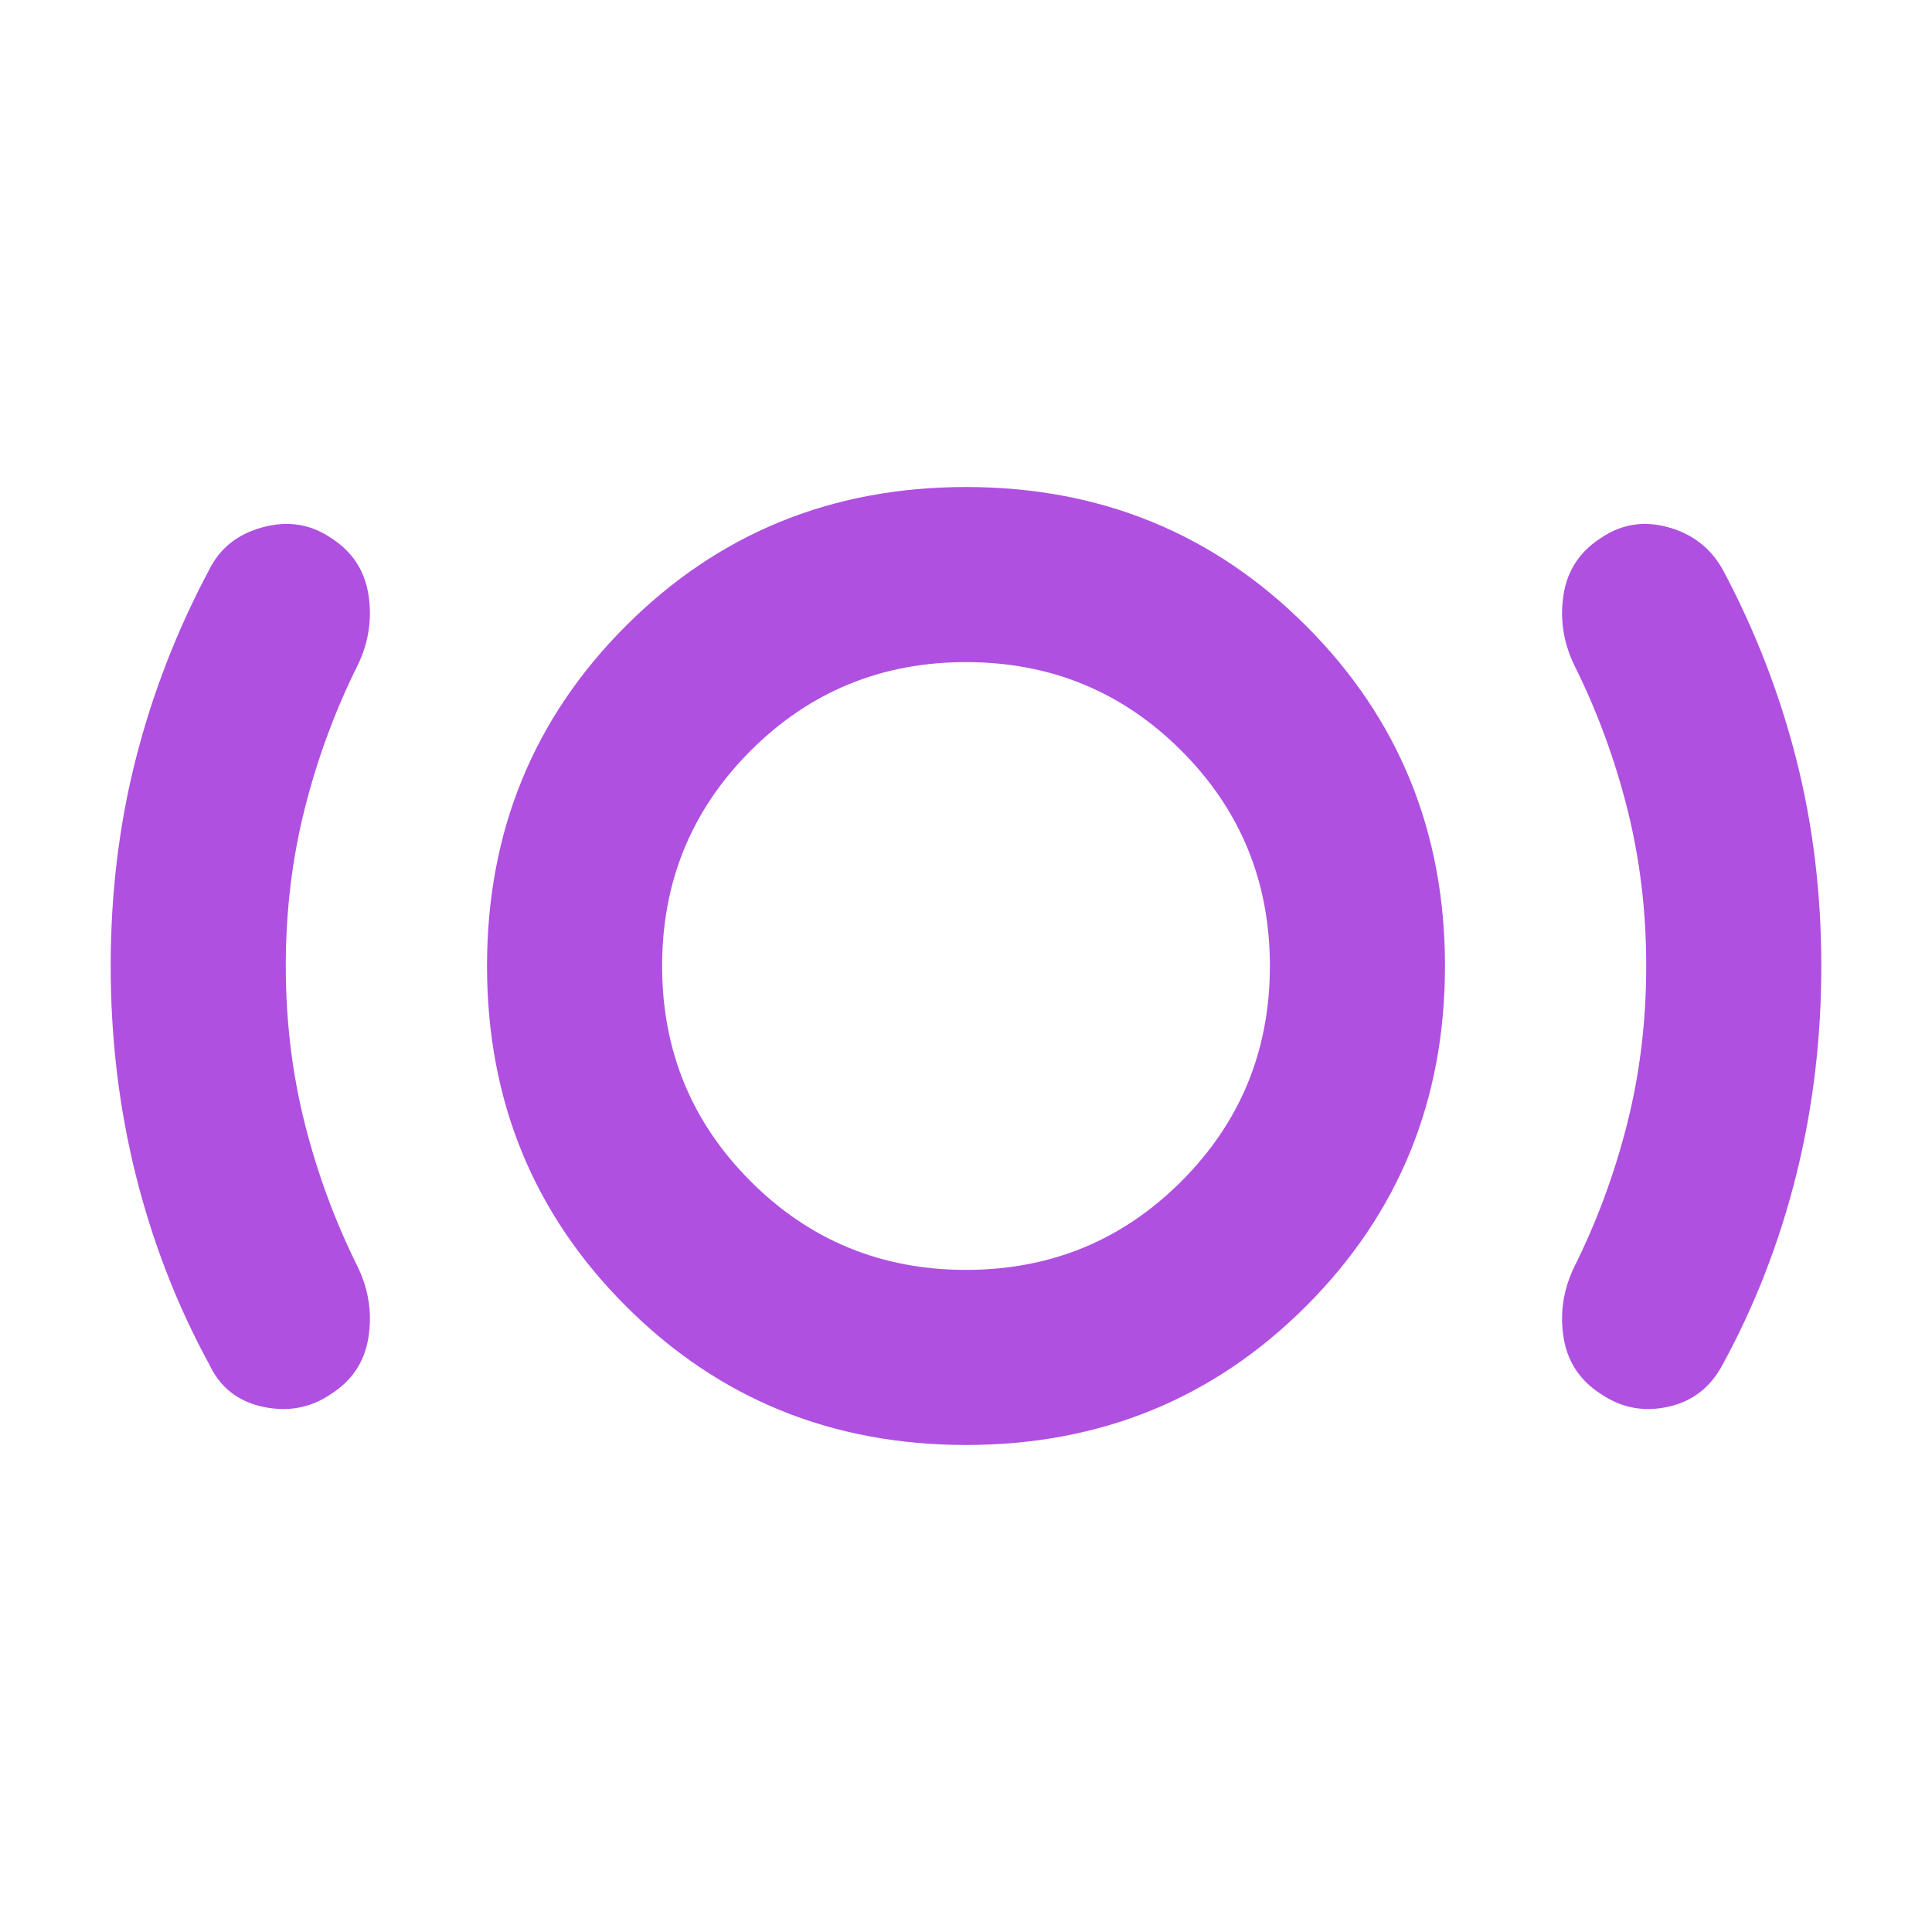 <svg xmlns="http://www.w3.org/2000/svg" height="48" viewBox="0 -960 960 960" width="48"><path fill="rgb(175, 80, 225)" d="M142-480q0 41 9.5 78.5T178-330q8 17 5 35t-19 28q-15 10-33.5 6T104-282q-24-44-36.5-94T55-480q0-54 12.5-103t36.5-94q8-16 26.5-21t33.5 5q16 10 19 28t-5 35q-17 34-26.5 71.5T142-480Zm338 238q-100 0-169-69t-69-169q0-100 69-169t169-69q100 0 169 69t69 169q0 100-69 169t-169 69Zm0-87q63 0 107-44t44-107q0-63-44-107t-107-44q-63 0-107 44t-44 107q0 63 44 107t107 44Zm338-151q0-41-9.5-78.5T782-630q-8-17-5-35t19-28q15-10 33-5t27 21q24 45 36.5 94T905-480q0 54-12.5 104T856-282q-9 17-27 21t-33-6q-16-10-19-28t5-35q17-34 26.5-71.5T818-480Zm-338 0Z"/></svg>